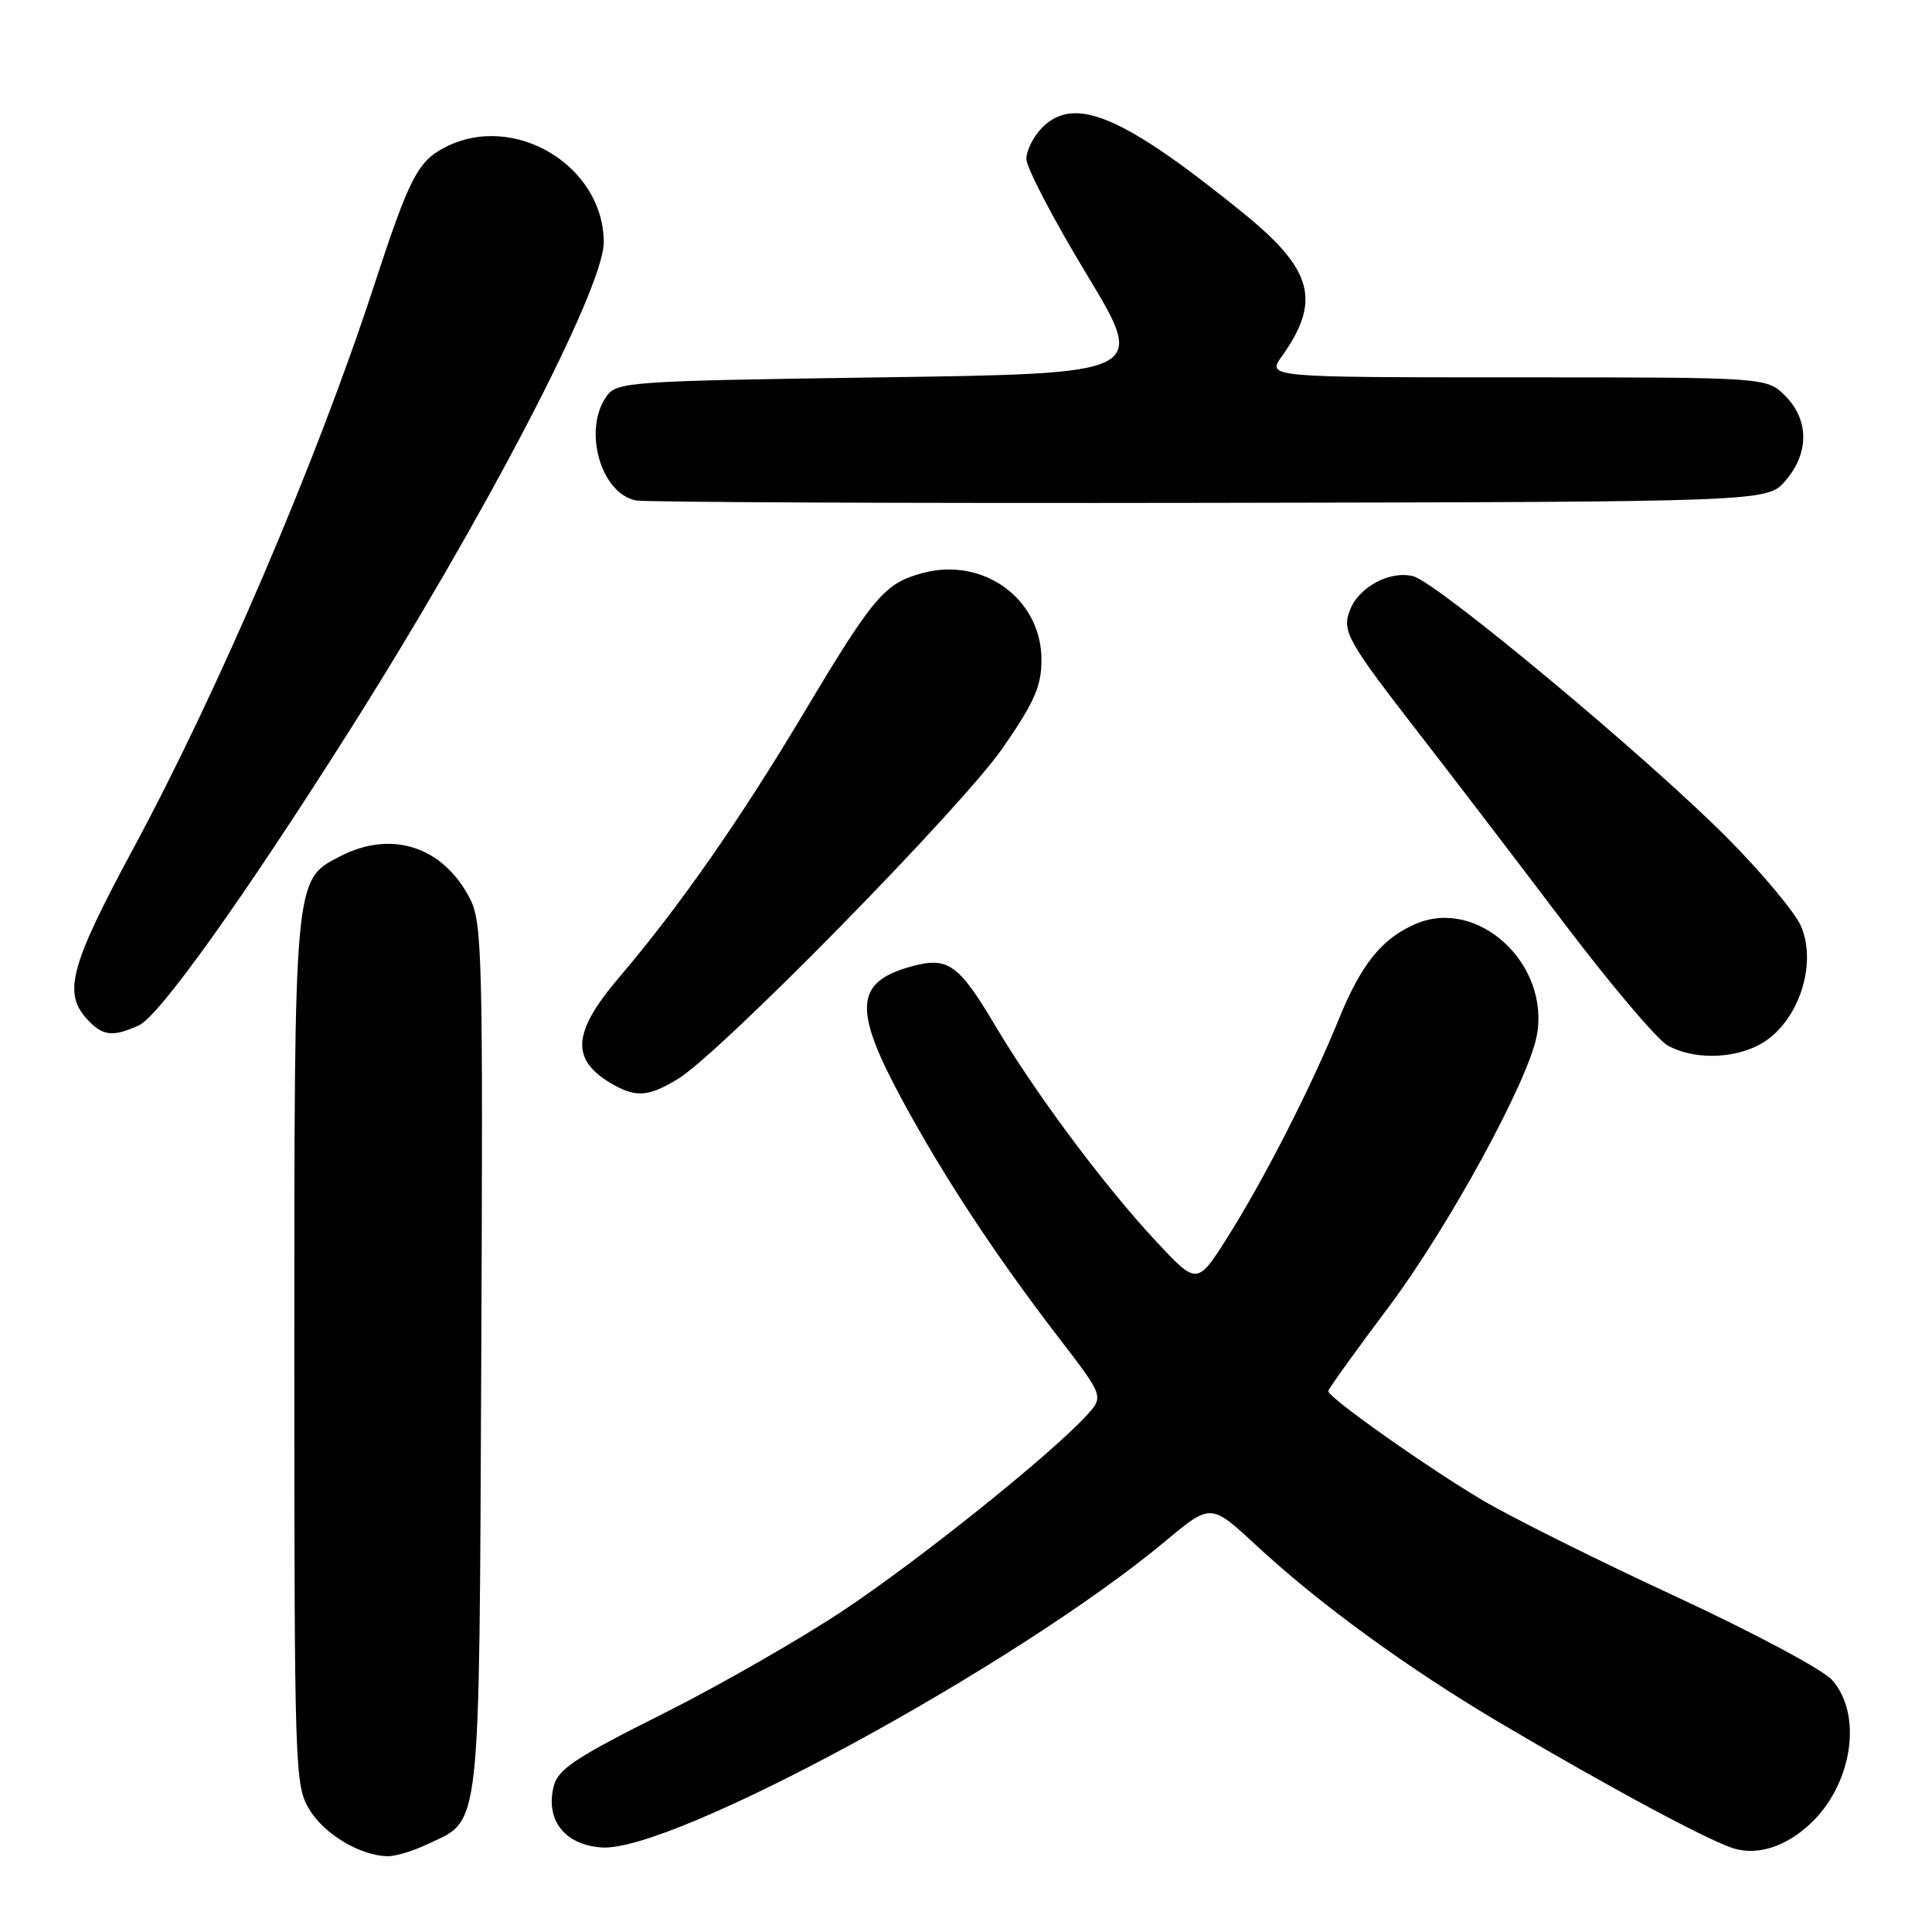 <?xml version="1.0" encoding="UTF-8" standalone="no"?>
<!DOCTYPE svg PUBLIC "-//W3C//DTD SVG 1.1//EN" "http://www.w3.org/Graphics/SVG/1.1/DTD/svg11.dtd" >
<svg xmlns="http://www.w3.org/2000/svg" xmlns:xlink="http://www.w3.org/1999/xlink" version="1.1" viewBox="0 0 256 256">
 <g >
 <path fill="currentColor"
d=" M 56.54 244.41 C 63.82 240.96 63.47 244.08 63.77 180.00 C 64.01 126.70 63.90 122.25 62.27 119.07 C 58.71 112.16 51.89 109.94 45.06 113.47 C 38.95 116.63 39.00 116.08 39.00 179.22 C 39.01 234.89 39.06 236.59 41.02 239.81 C 43.01 243.07 47.74 245.88 51.35 245.96 C 52.37 245.98 54.70 245.29 56.54 244.41 Z  M 239.85 241.68 C 245.45 236.46 246.86 227.19 242.75 222.60 C 241.51 221.22 232.26 216.28 222.12 211.58 C 212.01 206.90 200.54 201.19 196.62 198.89 C 189.34 194.61 176.00 185.19 176.00 184.33 C 176.00 184.06 179.58 179.08 183.95 173.26 C 191.88 162.69 202.44 143.38 203.62 137.29 C 205.45 127.78 195.88 118.89 187.61 122.41 C 183.13 124.33 180.38 127.73 177.42 135.00 C 173.80 143.92 167.52 156.23 162.70 163.87 C 158.62 170.32 158.62 170.32 153.12 164.41 C 146.27 157.05 137.21 144.89 131.83 135.83 C 127.02 127.73 125.59 126.72 120.75 128.06 C 113.27 130.12 113.02 133.68 119.51 145.69 C 125.06 155.95 131.91 166.35 140.31 177.28 C 146.29 185.06 146.29 185.06 143.90 187.64 C 139.06 192.86 122.22 206.37 112.08 213.17 C 106.34 217.02 95.44 223.27 87.85 227.08 C 76.28 232.87 73.93 234.43 73.37 236.68 C 72.24 241.15 74.81 244.44 79.70 244.80 C 89.05 245.49 134.59 220.74 154.47 204.17 C 160.44 199.19 160.44 199.19 166.47 204.78 C 174.92 212.61 186.57 221.08 198.93 228.39 C 213.64 237.07 226.76 244.10 229.87 244.97 C 233.03 245.85 236.66 244.65 239.85 241.68 Z  M 89.84 142.96 C 95.50 139.50 127.47 106.93 132.88 99.09 C 137.08 93.01 138.00 90.92 138.00 87.42 C 138.00 79.37 130.31 73.76 122.25 75.93 C 117.20 77.29 115.75 79.00 106.49 94.50 C 98.04 108.64 90.01 120.15 82.08 129.46 C 75.68 136.96 75.53 140.58 81.50 143.85 C 84.39 145.43 86.08 145.25 89.84 142.96 Z  M 233.03 138.48 C 238.09 135.87 240.89 128.05 238.66 122.76 C 237.91 120.97 233.51 115.70 228.90 111.05 C 218.24 100.33 190.41 77.14 187.24 76.35 C 184.16 75.57 180.03 77.79 178.87 80.85 C 177.79 83.68 178.48 84.89 188.50 97.80 C 192.35 102.76 200.68 113.65 207.00 122.00 C 213.32 130.36 219.62 137.80 221.00 138.55 C 224.33 140.38 229.43 140.35 233.03 138.48 Z  M 18.41 135.86 C 21.09 134.64 32.12 119.21 46.19 97.00 C 64.19 68.59 80.00 38.24 80.00 32.11 C 79.99 21.94 68.08 14.80 58.97 19.52 C 55.34 21.39 54.24 23.54 49.51 38.00 C 41.95 61.12 28.97 91.46 17.69 112.38 C 9.33 127.90 8.34 131.51 11.49 134.99 C 13.58 137.29 14.90 137.46 18.41 135.86 Z  M 236.59 63.69 C 239.74 60.03 239.72 55.63 236.55 52.45 C 234.09 50.00 234.09 50.00 200.98 50.00 C 167.86 50.00 167.86 50.00 169.87 47.19 C 175.09 39.85 173.97 35.73 164.75 28.24 C 148.84 15.34 142.40 12.60 138.12 16.88 C 136.95 18.05 136.00 19.93 136.00 21.07 C 136.00 22.21 139.59 29.07 143.97 36.32 C 151.94 49.50 151.94 49.50 116.89 50.00 C 83.66 50.47 81.76 50.60 80.42 52.44 C 77.19 56.85 79.55 65.37 84.26 66.31 C 85.49 66.55 119.73 66.70 160.34 66.63 C 234.17 66.50 234.17 66.50 236.59 63.69 Z "/>
</g>
</svg>